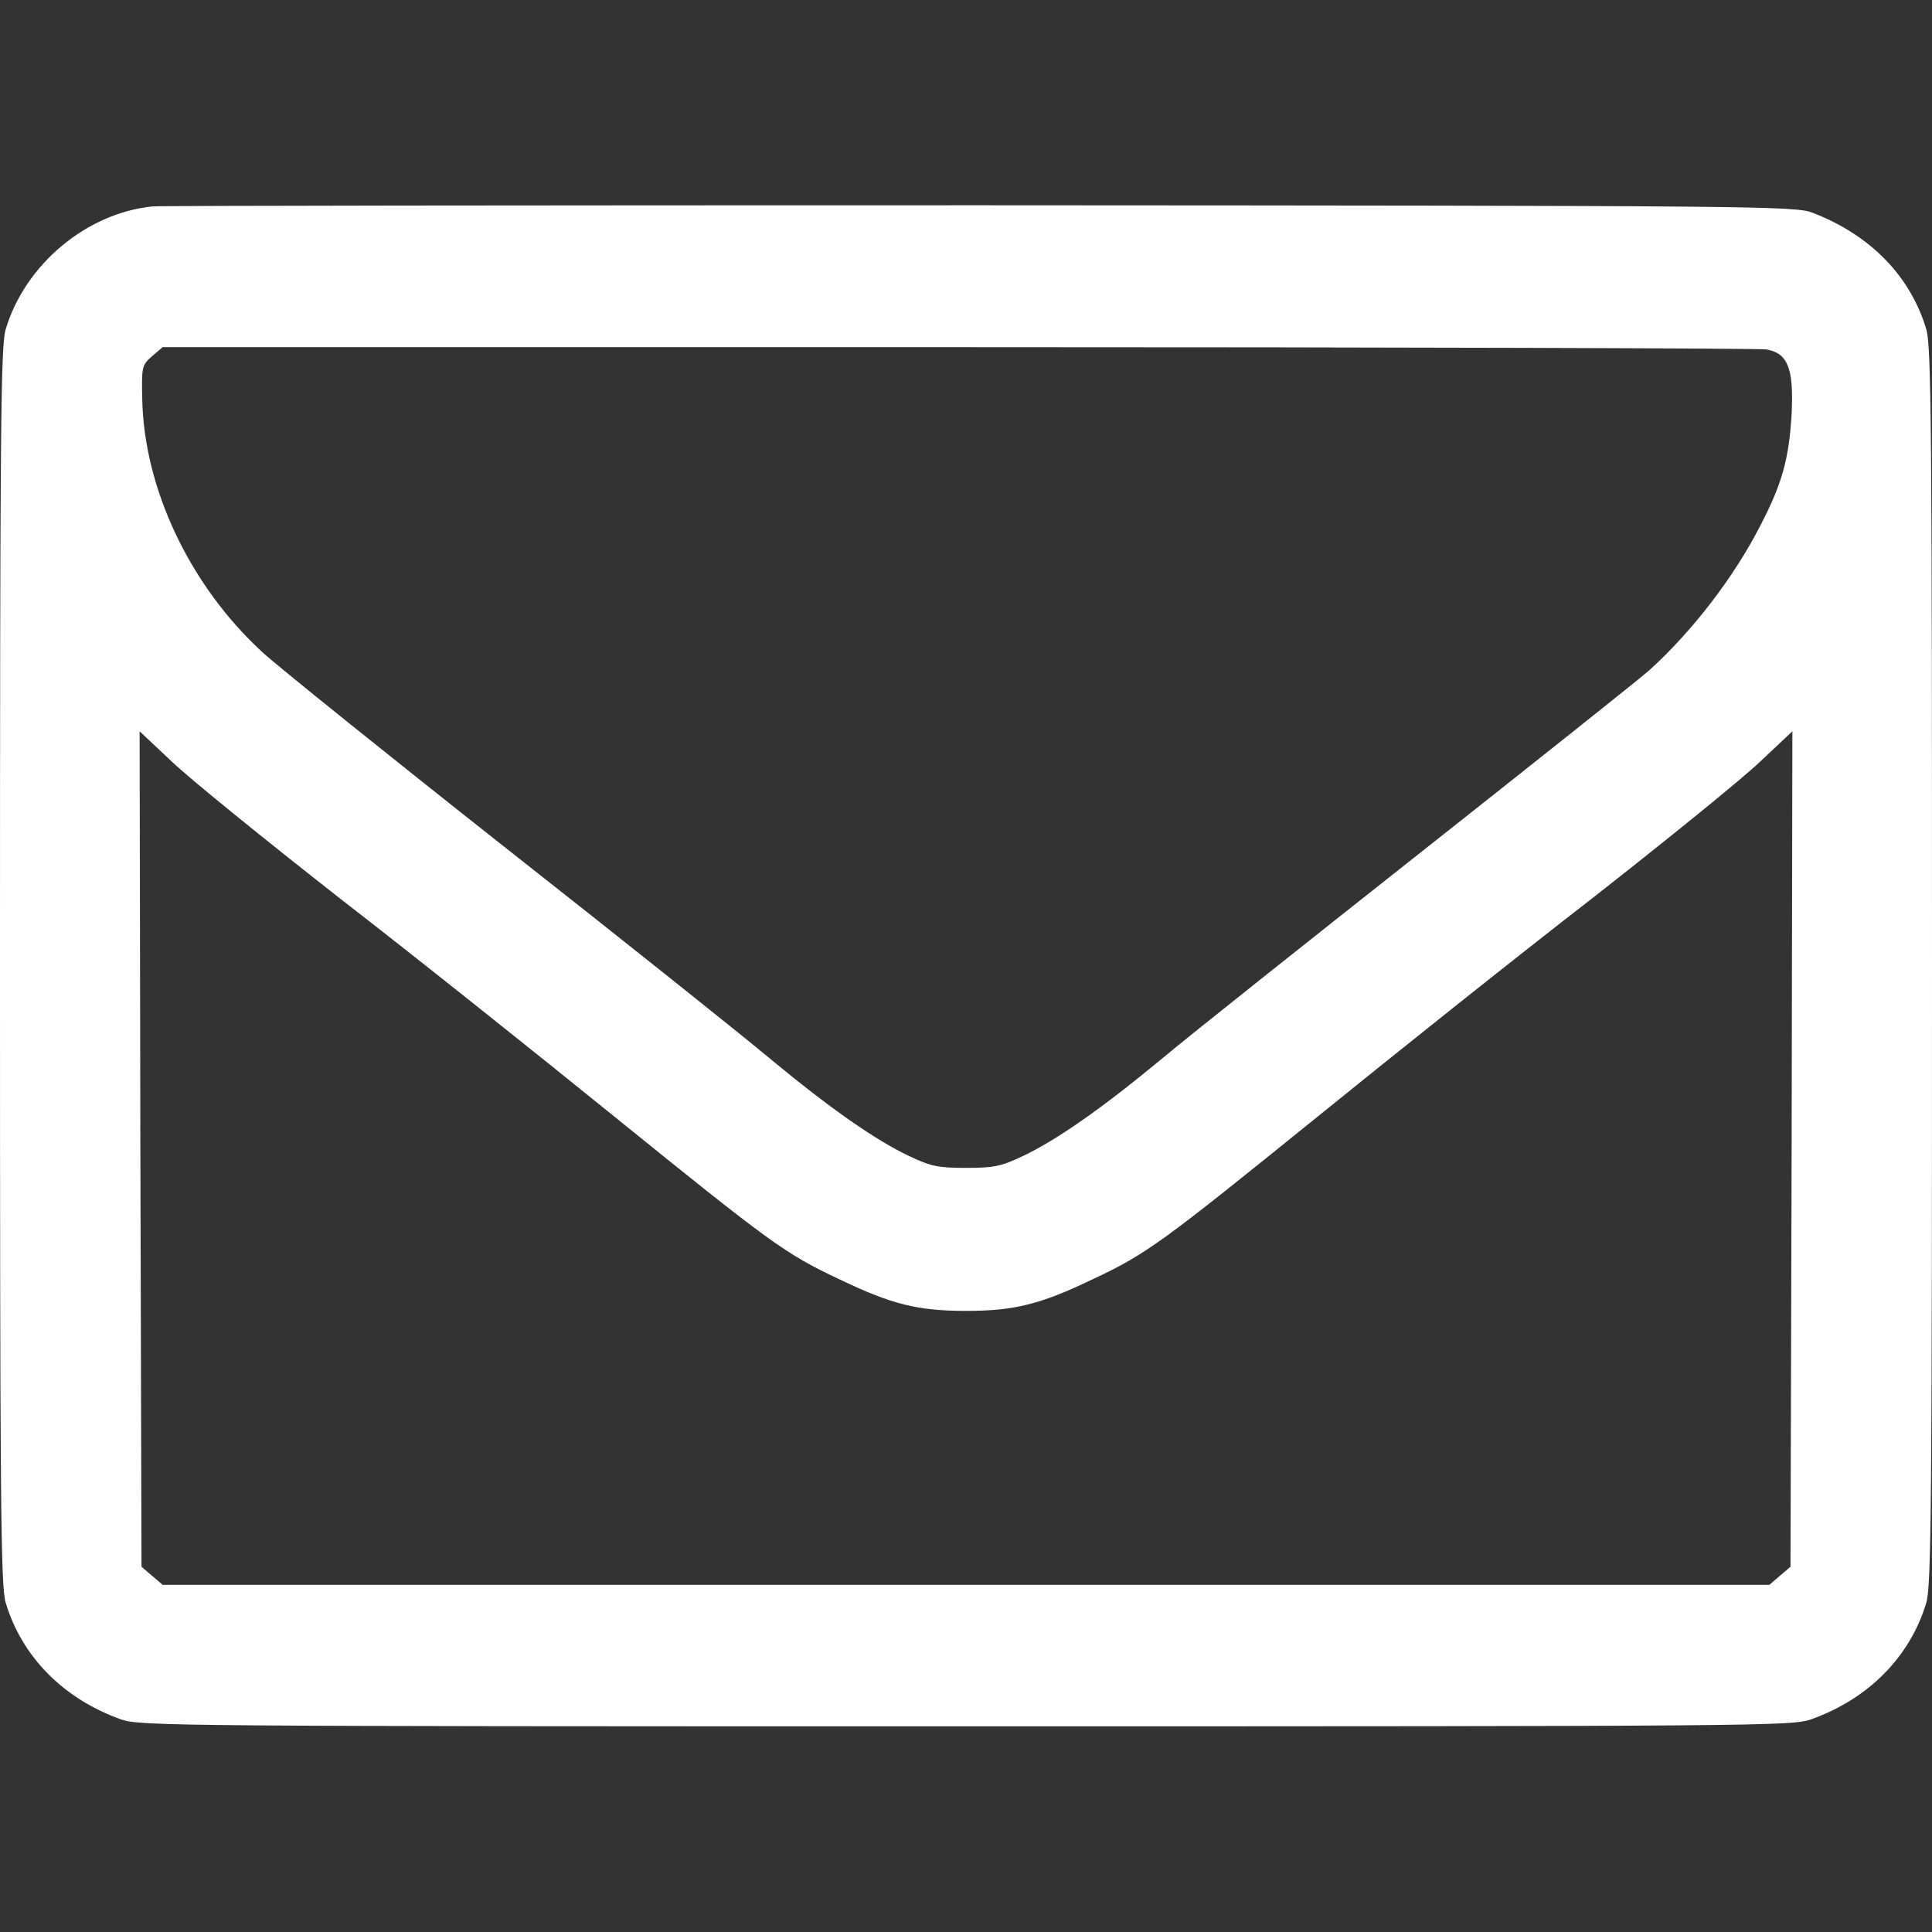 <svg version="1.0" xmlns="http://www.w3.org/2000/svg" width="512pt" height="512pt" viewBox="0 0 512 512" preserveAspectRatio="xMidYMid meet">
    <rect x="0" y="0" width="512" height="512" fill="#333333" stroke="none"/>
    <g transform="translate(0,512) scale(0.1,-0.1)" fill="#ffffff" stroke="none">
        <path d="M405 4573 c-175 -17 -339 -154 -390 -326 -13 -44 -15 -260 -15 -1687
0 -1427 2 -1643 15 -1687 43 -144 154 -256 307 -310 51 -17 140 -18 2238 -18
2098 0 2187 1 2238 18 153 54 264 166 307 310 13 44 15 260 15 1687 0 1427 -2
1643 -15 1687 -42 141 -148 250 -301 309 -47 18 -120 19 -2204 20 -1185 0
-2173 -1 -2195 -3z m4276 -379 c57 -10 73 -50 67 -171 -7 -119 -25 -184 -82
-294 -70 -138 -182 -283 -296 -386 -25 -22 -295 -237 -600 -478 -305 -241
-616 -488 -690 -550 -158 -131 -279 -216 -370 -259 -57 -27 -76 -31 -150 -31
-74 0 -93 4 -150 31 -91 43 -212 128 -370 259 -74 62 -391 315 -705 562 -314
248 -601 479 -639 514 -192 176 -314 433 -319 670 -2 88 -1 91 26 115 l28 24
2107 0 c1159 0 2123 -3 2143 -6z m-3780 -1455 c199 -154 526 -415 727 -578
413 -334 453 -364 596 -431 139 -67 209 -84 336 -84 127 0 197 17 336 84 143
67 183 97 596 431 201 163 528 424 727 578 198 155 399 318 446 363 l85 80 -2
-1107 -3 -1107 -28 -24 -28 -24 -2129 0 -2129 0 -28 24 -28 24 -3 1107 -2
1107 85 -80 c47 -45 248 -208 446 -363z" />
    </g>
</svg>